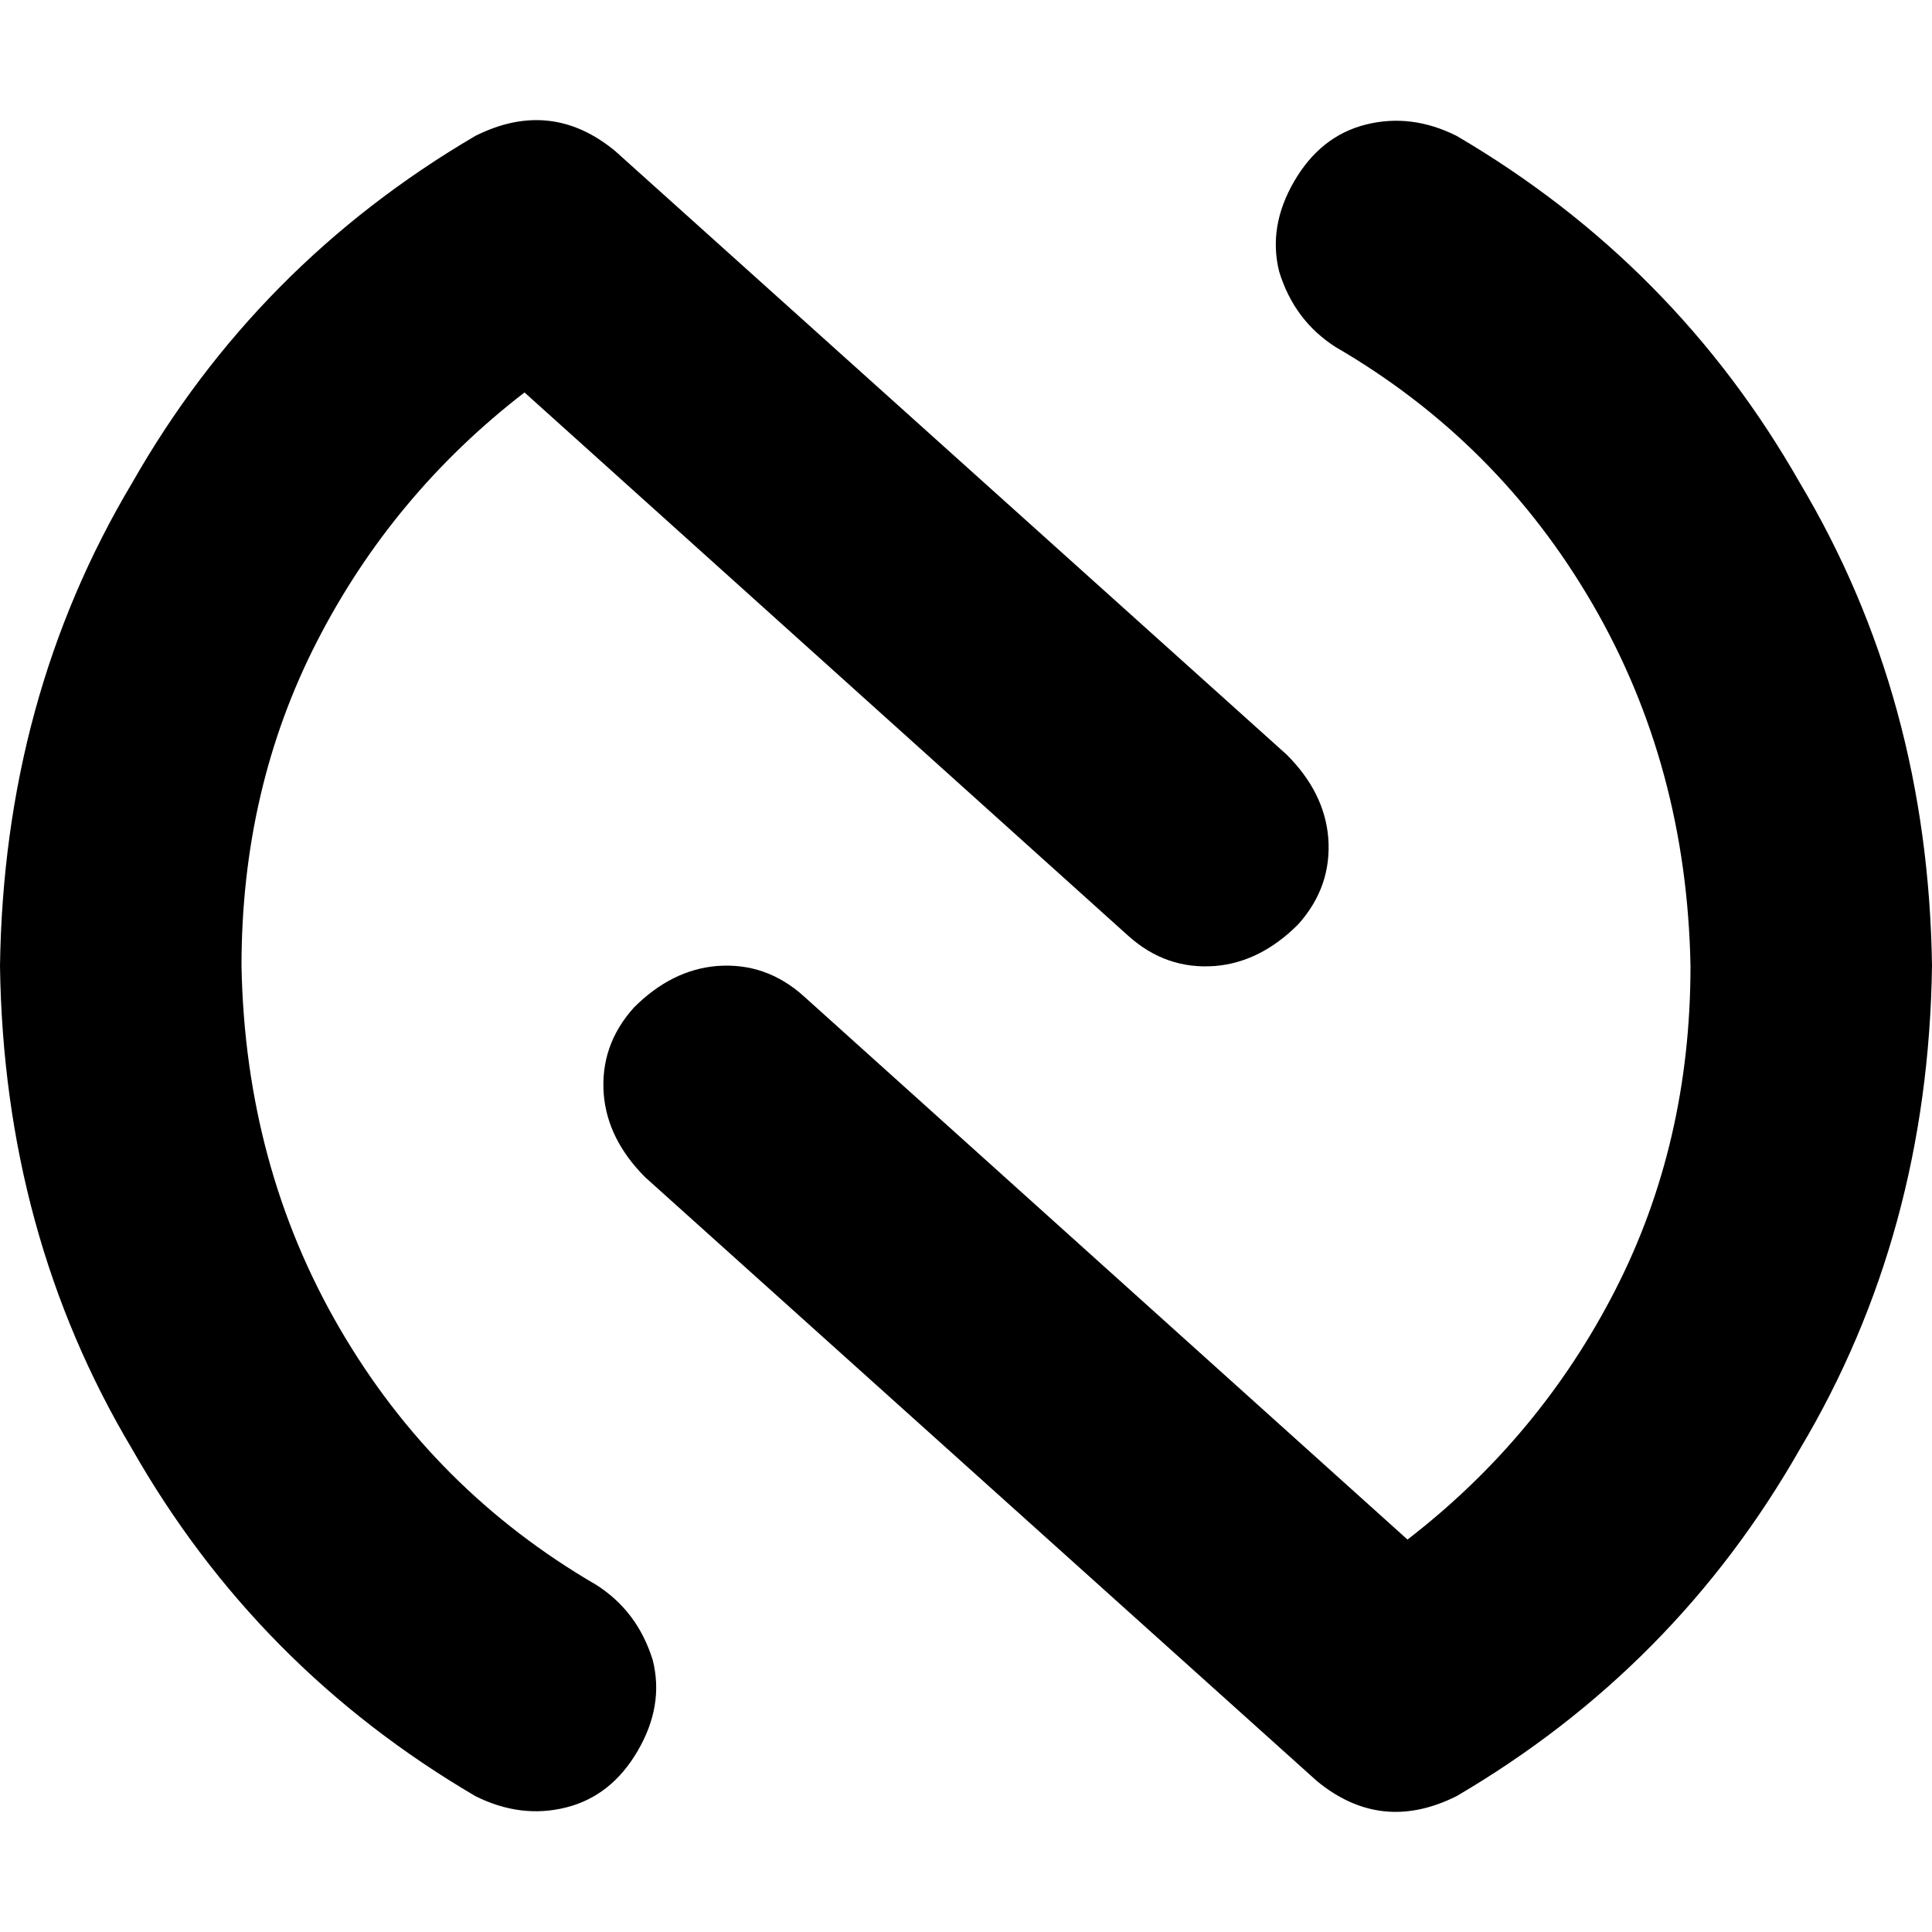 <svg xmlns="http://www.w3.org/2000/svg" viewBox="0 0 512 512">
  <path d="M 349 472 Q 366 486 386 476 Q 444 442 477 384 Q 511 327 512 256 Q 511 185 477 128 Q 444 70 386 36 Q 374 30 362 33 Q 350 36 343 48 Q 336 60 339 72 Q 343 85 354 92 Q 397 117 422 160 Q 447 203 448 256 Q 448 303 428 342 Q 408 381 373 408 L 213 264 Q 203 255 190 256 Q 178 257 168 267 Q 159 277 160 290 Q 161 302 171 312 L 349 472 L 349 472 Z M 163 40 Q 146 26 126 36 Q 68 70 35 128 Q 1 185 0 256 Q 1 327 35 384 Q 68 442 126 476 Q 138 482 150 479 Q 162 476 169 464 Q 176 452 173 440 Q 169 427 158 420 Q 115 395 90 352 Q 65 309 64 256 Q 64 209 84 170 Q 104 131 139 104 L 299 248 Q 309 257 322 256 Q 334 255 344 245 Q 353 235 352 222 Q 351 210 341 200 L 163 40 L 163 40 Z" />
</svg>